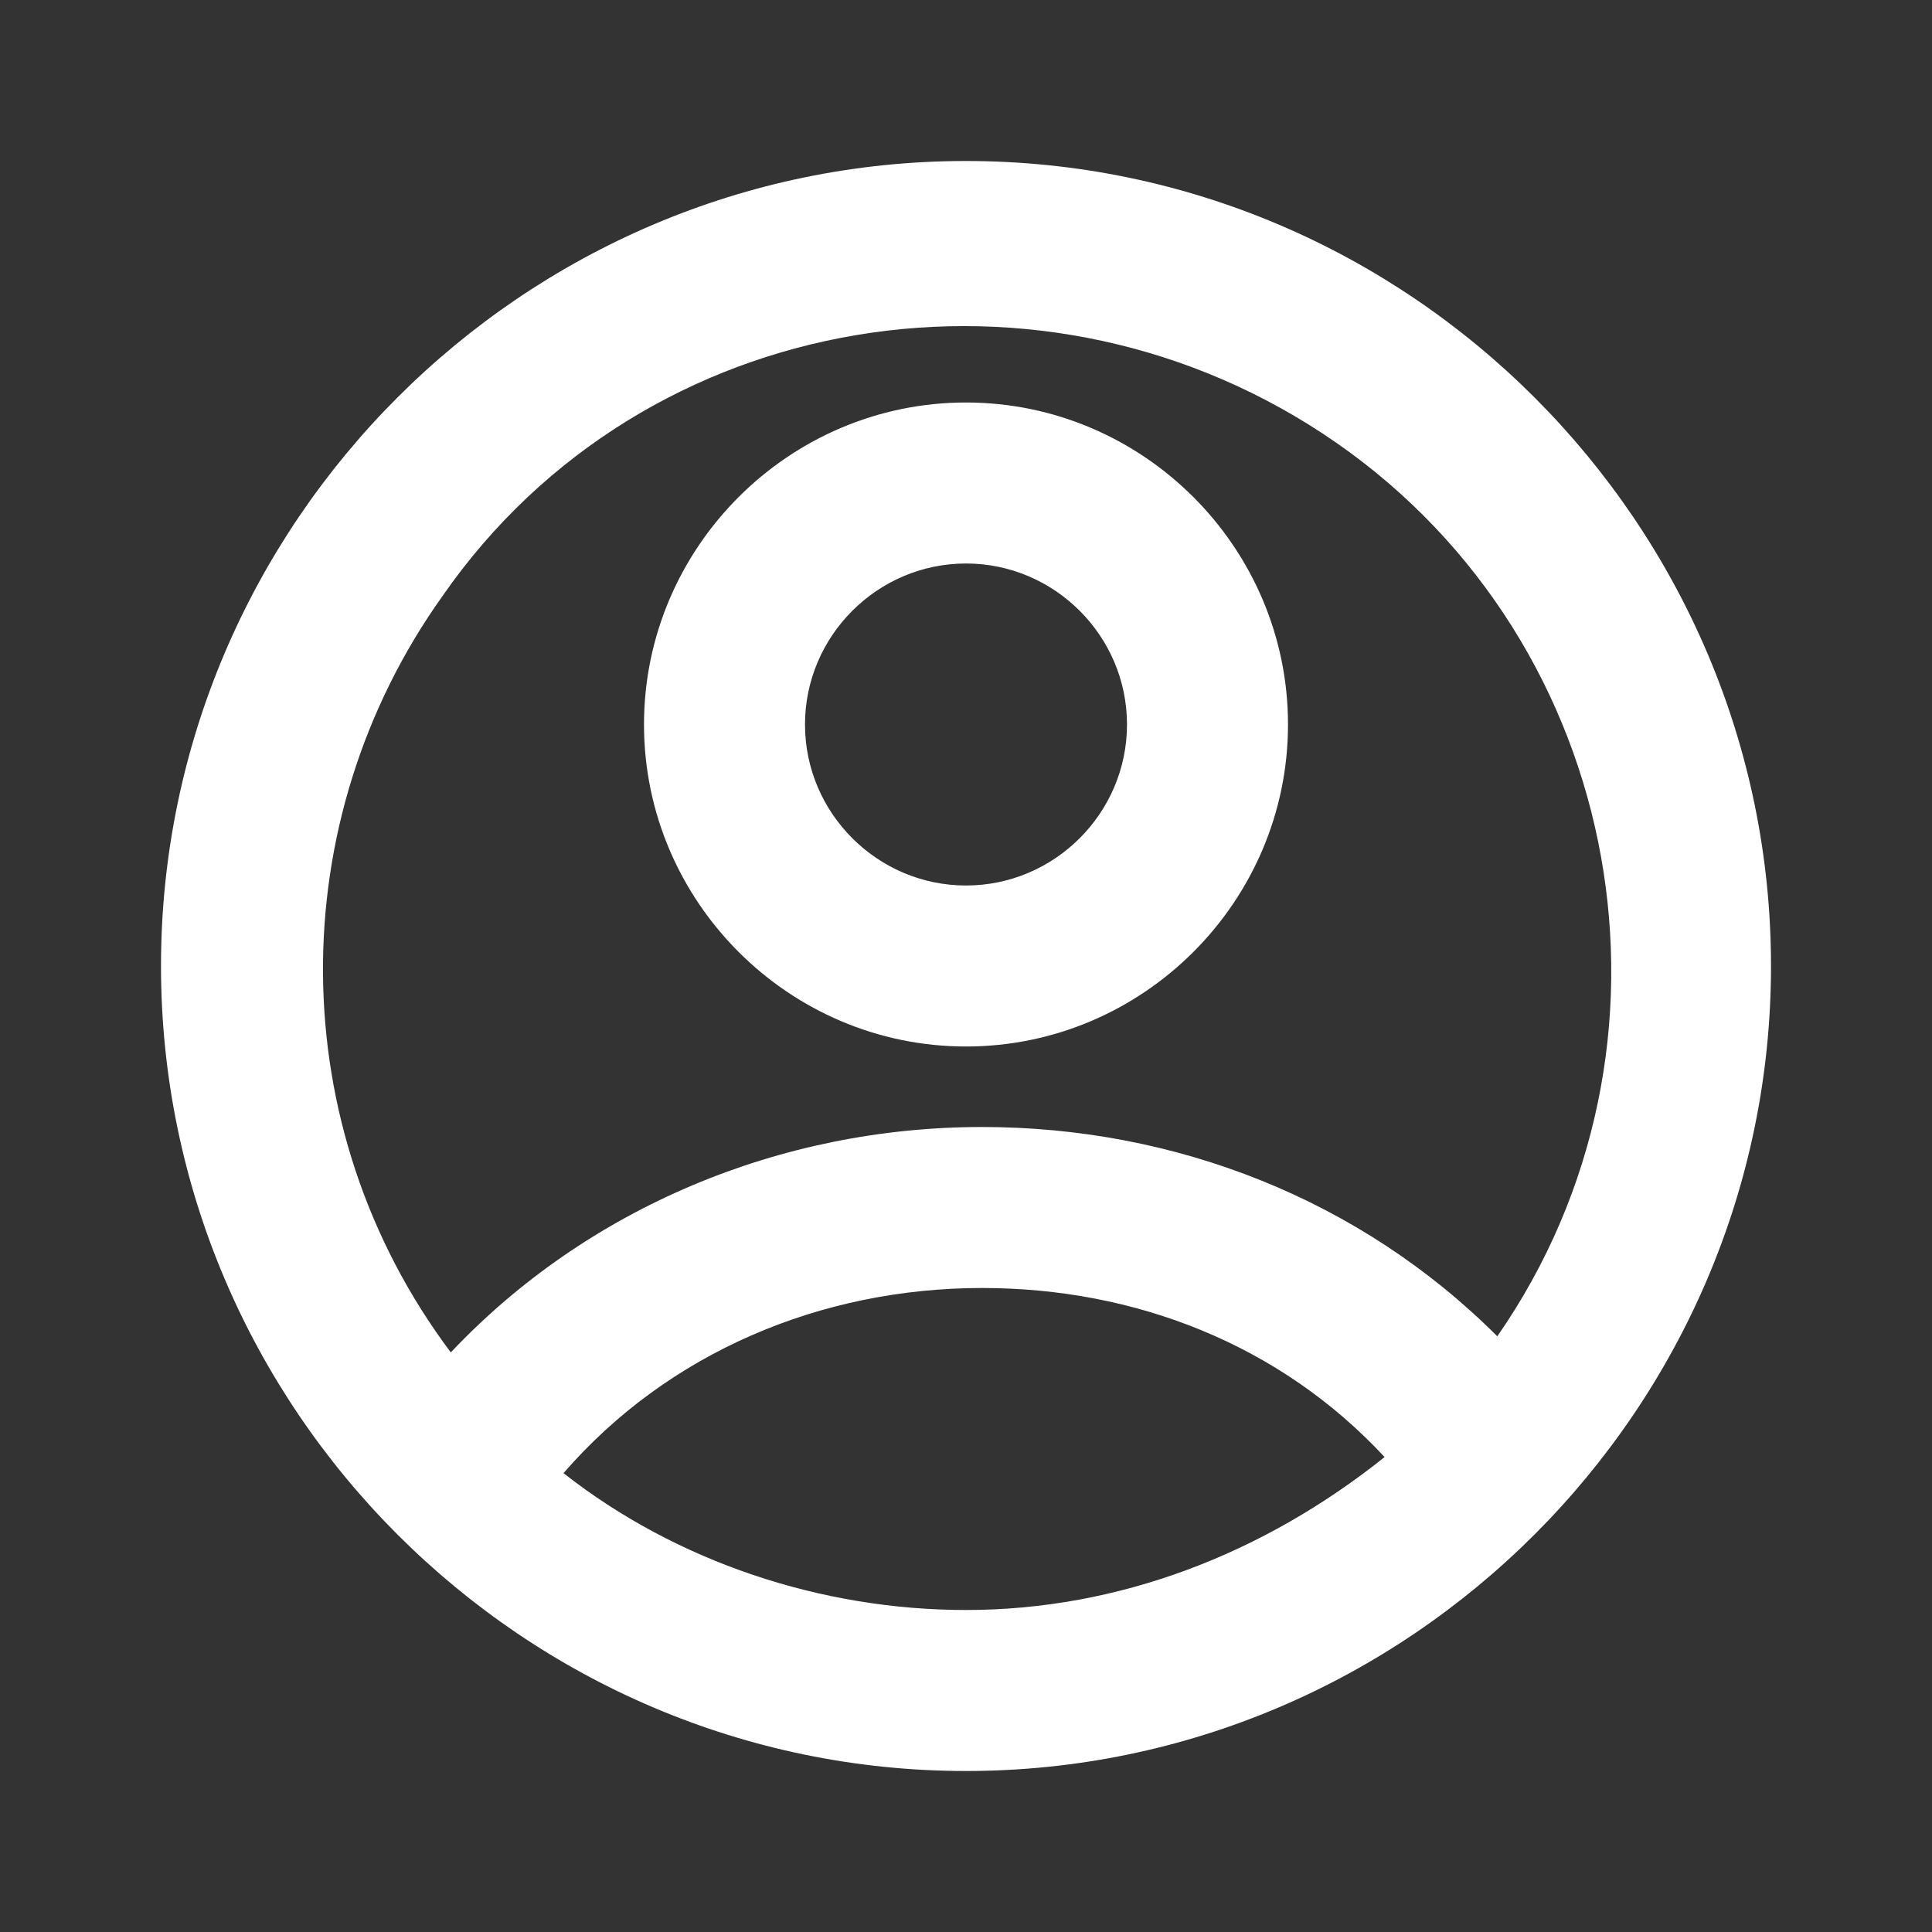<?xml version="1.0" encoding="utf-8"?>
<!-- Generator: Adobe Illustrator 24.1.3, SVG Export Plug-In . SVG Version: 6.00 Build 0)  -->
<svg version="1.1" id="Layer_1" xmlns="http://www.w3.org/2000/svg" xmlns:xlink="http://www.w3.org/1999/xlink" x="0px" y="0px"
	 viewBox="0 0 24 24" style="enable-background:new 0 0 24 24;" xml:space="preserve">
<rect x="0" y="0" width="24" height="24" fill="#333333" stroke="none"/>
<style type="text/css">
	.st0{fill:#FFFFFF;}
</style>
<path class="st0" d="M12,22C6.5,22,2,17.5,2,12S6.5,2,12,2s10,4.5,10,10S17.5,22,12,22z M7,18.3c1.4,1.1,3.2,1.7,5,1.7
	c1.9,0,3.7-0.7,5.2-1.9c-1.3-1.4-3.1-2.1-5-2.1C10.2,16,8.3,16.8,7,18.3z M5.6,16.8C7.3,15,9.7,14,12.2,14c2.4,0,4.7,0.9,6.4,2.6
	C21.1,13,20.2,8,16.6,5.5S8,3.8,5.5,7.4C3.5,10.2,3.5,14,5.6,16.8L5.6,16.8z M12,13c-2.2,0-4-1.8-4-4s1.8-4,4-4s4,1.8,4,4
	S14.2,13,12,13z M12,11c1.1,0,2-0.9,2-2s-0.9-2-2-2s-2,0.9-2,2S10.9,11,12,11z"/>
</svg>
